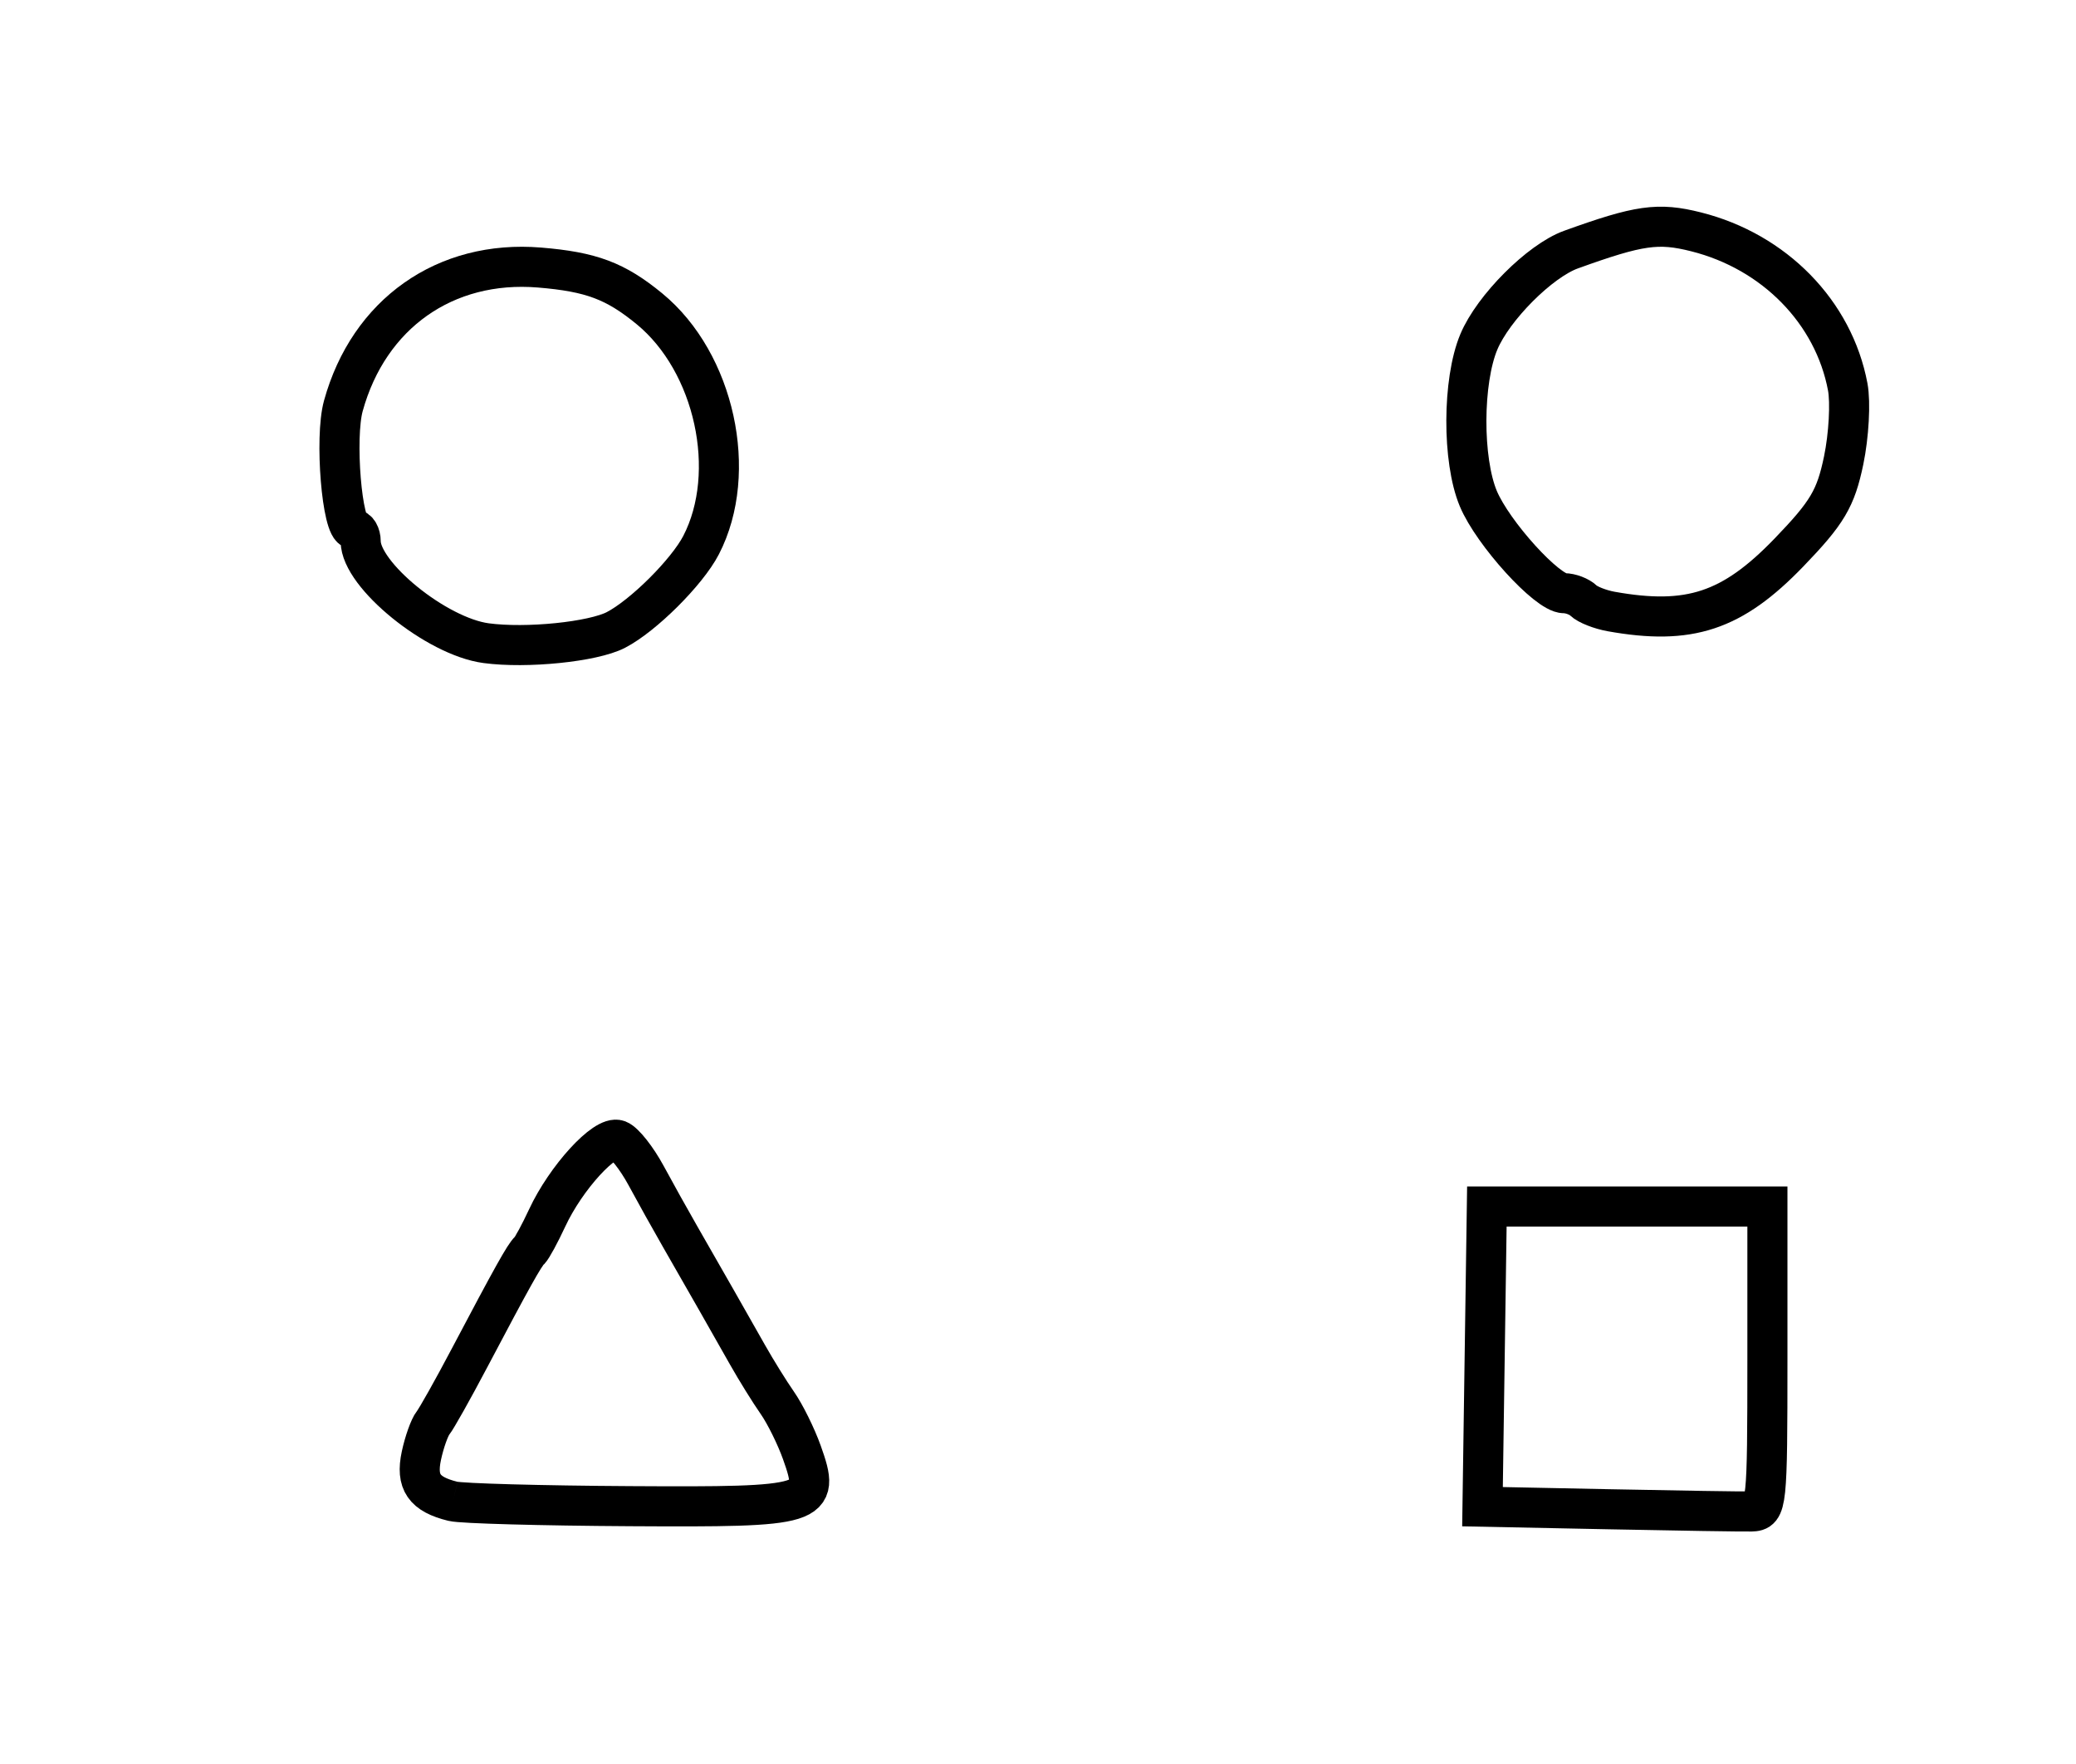 <?xml version="1.0" encoding="utf-8" ?>
<svg xmlns="http://www.w3.org/2000/svg" xmlns:ev="http://www.w3.org/2001/xml-events" xmlns:xlink="http://www.w3.org/1999/xlink" baseProfile="full" height="220" version="1.1" width="259">
  <defs/>
  <path d="M 200.728,188.268 L 184.956,187.949 L 185.228,169.224 L 185.5,150.5 L 203,150.5 L 220.5,150.5 L 220.5,169.5 C 220.5,187.819 220.428,188.502 218.5,188.544 C 217.4,188.568 209.403,188.444 200.728,188.268" fill="none" stroke="black" stroke-width="5"/>
  <path d="M 56.5,187.276 C 52.913,186.395 51.868,184.883 52.571,181.591 C 52.934,179.891 53.59,178.05 54.028,177.5 C 54.467,176.95 56.489,173.35 58.521,169.5 C 63.919,159.276 65.435,156.559 66.052,156 C 66.356,155.725 67.351,153.893 68.264,151.929 C 70.584,146.937 75.47,141.582 77.123,142.218 C 77.881,142.51 79.443,144.492 80.596,146.624 C 81.749,148.756 83.661,152.188 84.846,154.25 C 87.937,159.632 90.983,164.972 93.257,169 C 94.345,170.925 96.02,173.625 96.981,175 C 97.942,176.375 99.319,179.158 100.041,181.184 C 102.401,187.806 101.727,188.017 78.628,187.884 C 67.557,187.82 57.6,187.547 56.5,187.276" fill="none" stroke="black" stroke-width="5"/>
  <path d="M 60.64,80.23 C 54.448,79.399 45,71.729 45,67.535 C 45,66.691 44.594,66 44.098,66 C 42.667,66 41.732,54.63 42.835,50.636 C 46.012,39.13 55.546,32.405 67.31,33.374 C 73.762,33.906 76.788,35.042 81.032,38.527 C 89.162,45.204 92.158,58.931 87.466,68 C 85.72,71.374 80.252,76.819 76.834,78.586 C 73.966,80.069 65.696,80.909 60.64,80.23" fill="none" stroke="black" stroke-width="5"/>
  <path d="M 201,76.279 C 199.625,76.032 198.072,75.419 197.55,74.915 C 197.028,74.412 195.945,74 195.145,74 C 193.035,74 186.244,66.519 184.434,62.2 C 182.419,57.391 182.451,47.532 184.498,42.647 C 186.288,38.375 192.121,32.534 195.992,31.137 C 204.511,28.063 206.865,27.729 211.608,28.923 C 221.376,31.383 228.774,38.947 230.521,48.262 C 230.886,50.206 230.658,54.33 230.015,57.427 C 229.027,62.187 227.969,63.967 223.173,68.937 C 216.108,76.258 210.758,78.03 201,76.279" fill="none" stroke="black" stroke-width="5"/>
</svg>
